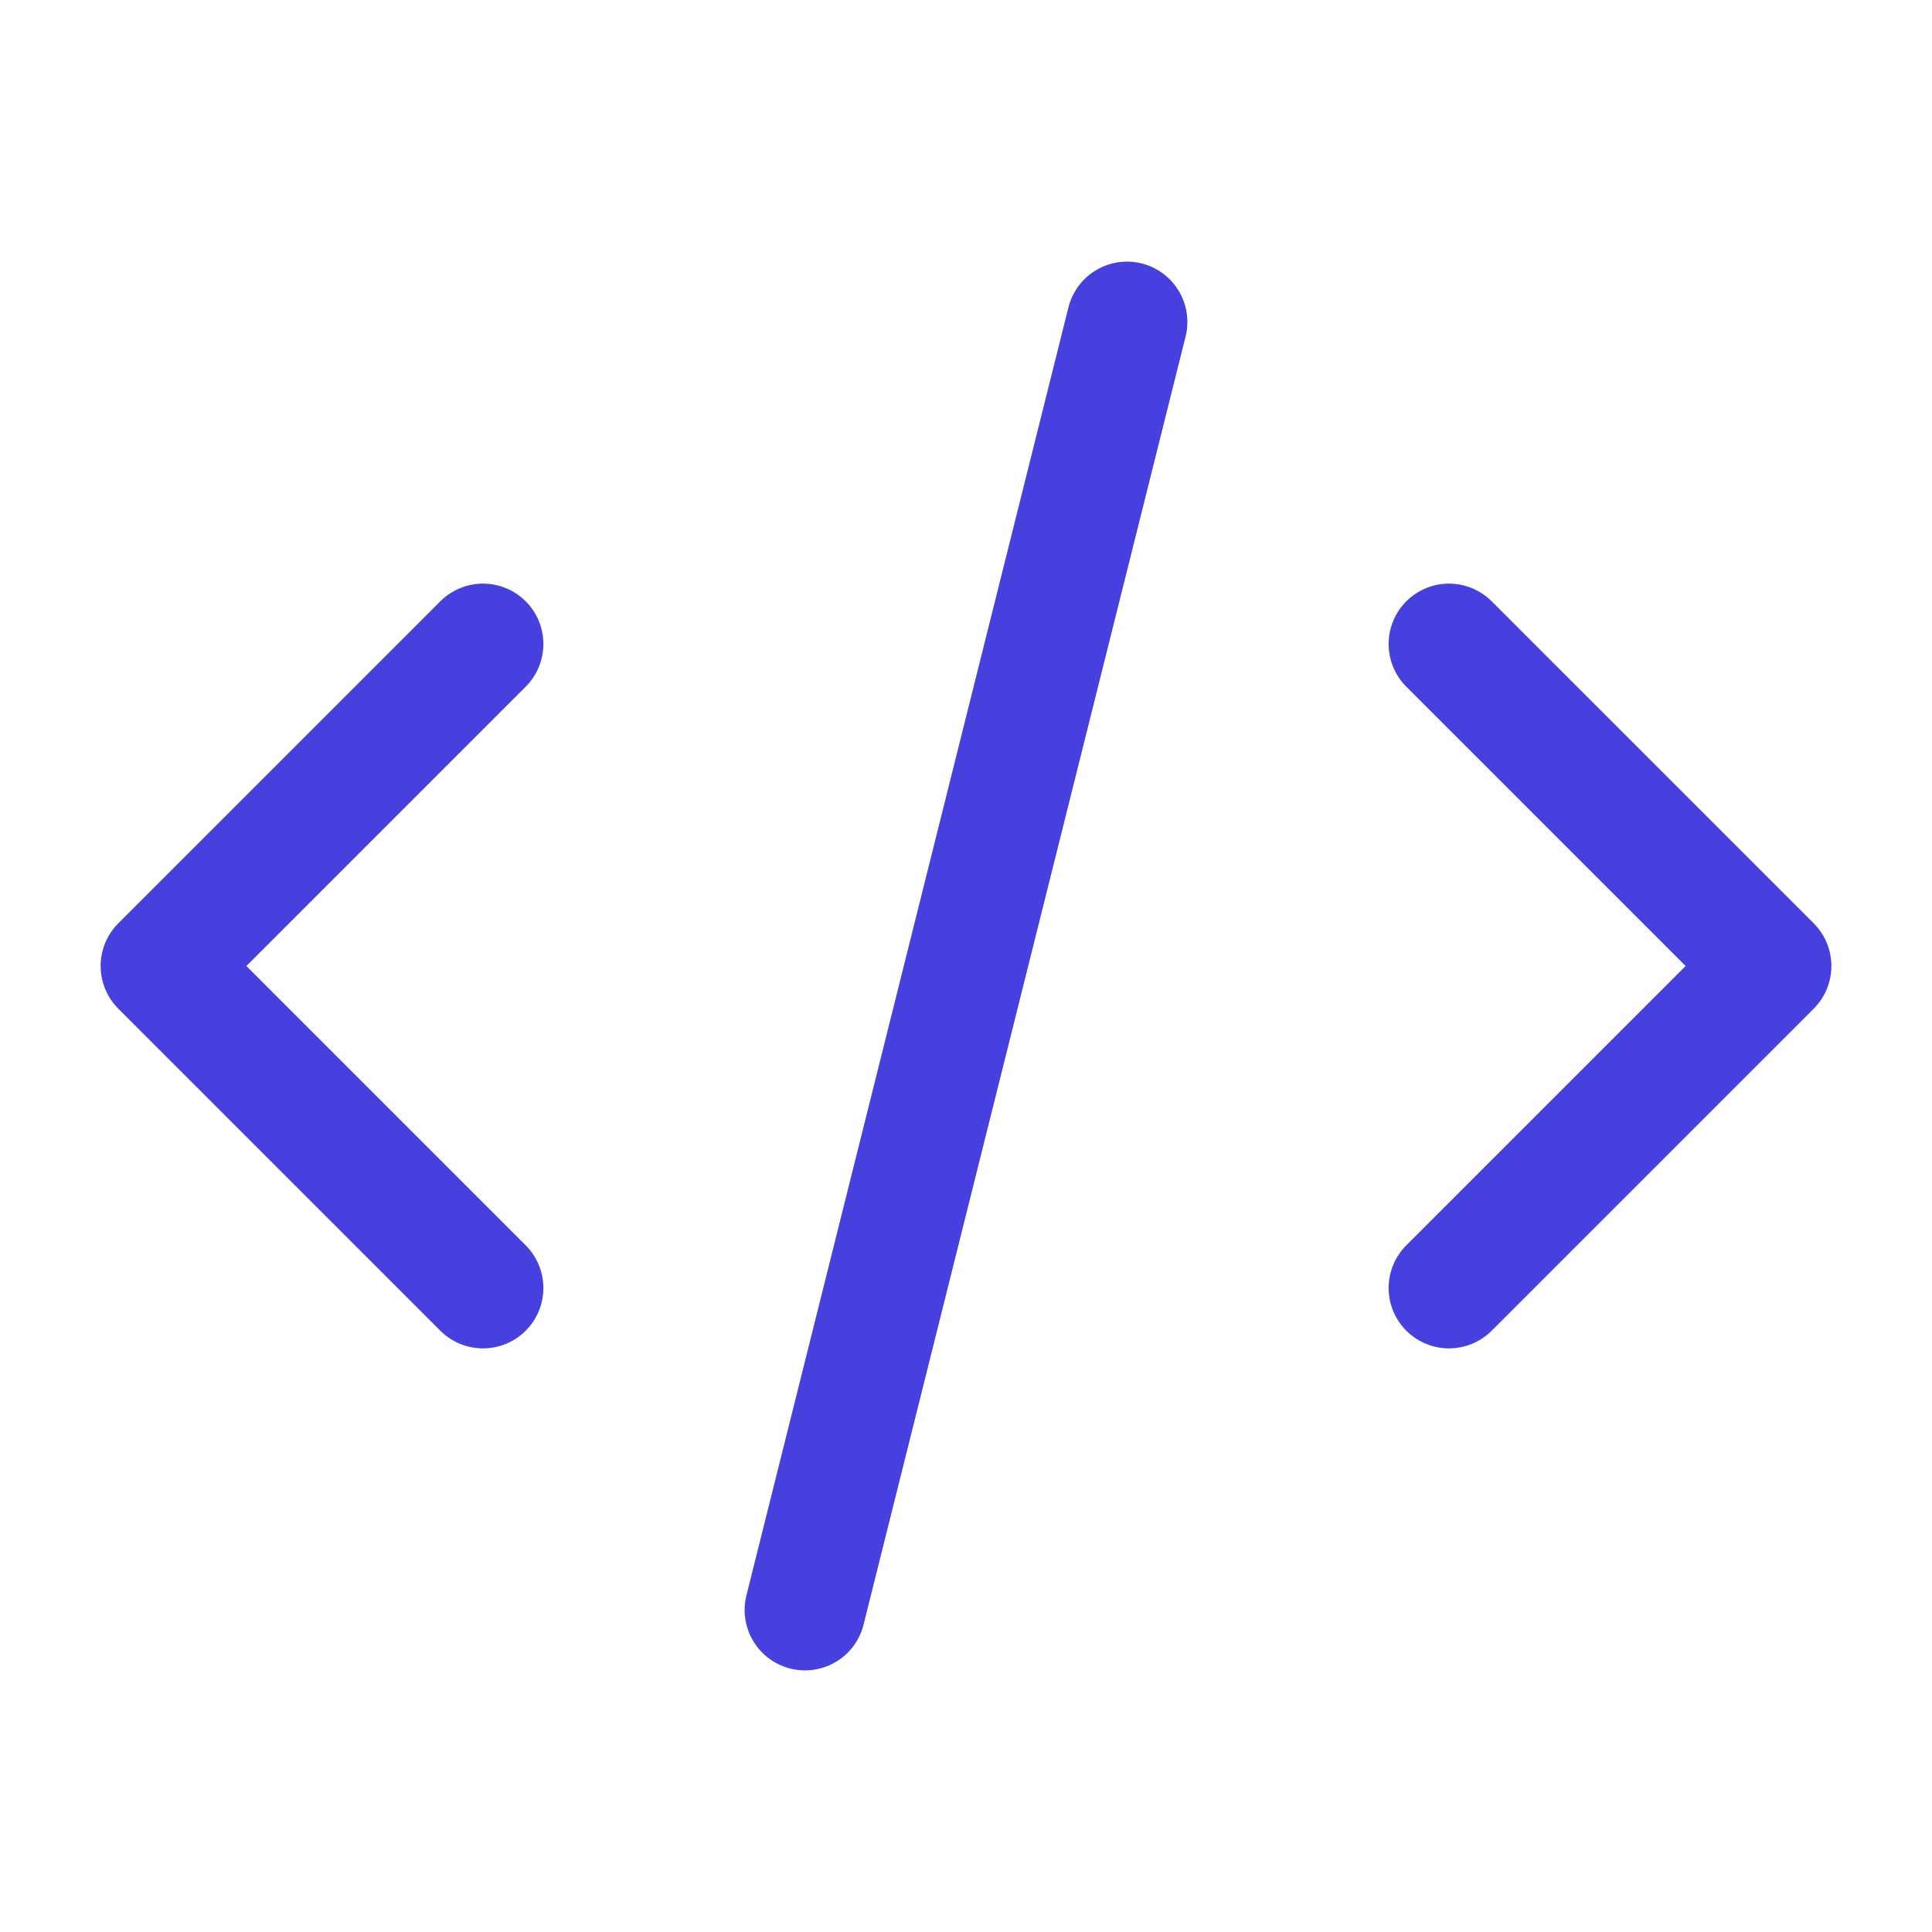 <svg width="28" height="28" viewBox="0 0 48 48" fill="none" xmlns="http://www.w3.org/2000/svg">
<path d="M20 40L28 8M36 16L44 24L36 32M12 32L4 24L12 16" stroke="#4640DE" stroke-width="3" stroke-linecap="round" stroke-linejoin="round"/>
</svg>
